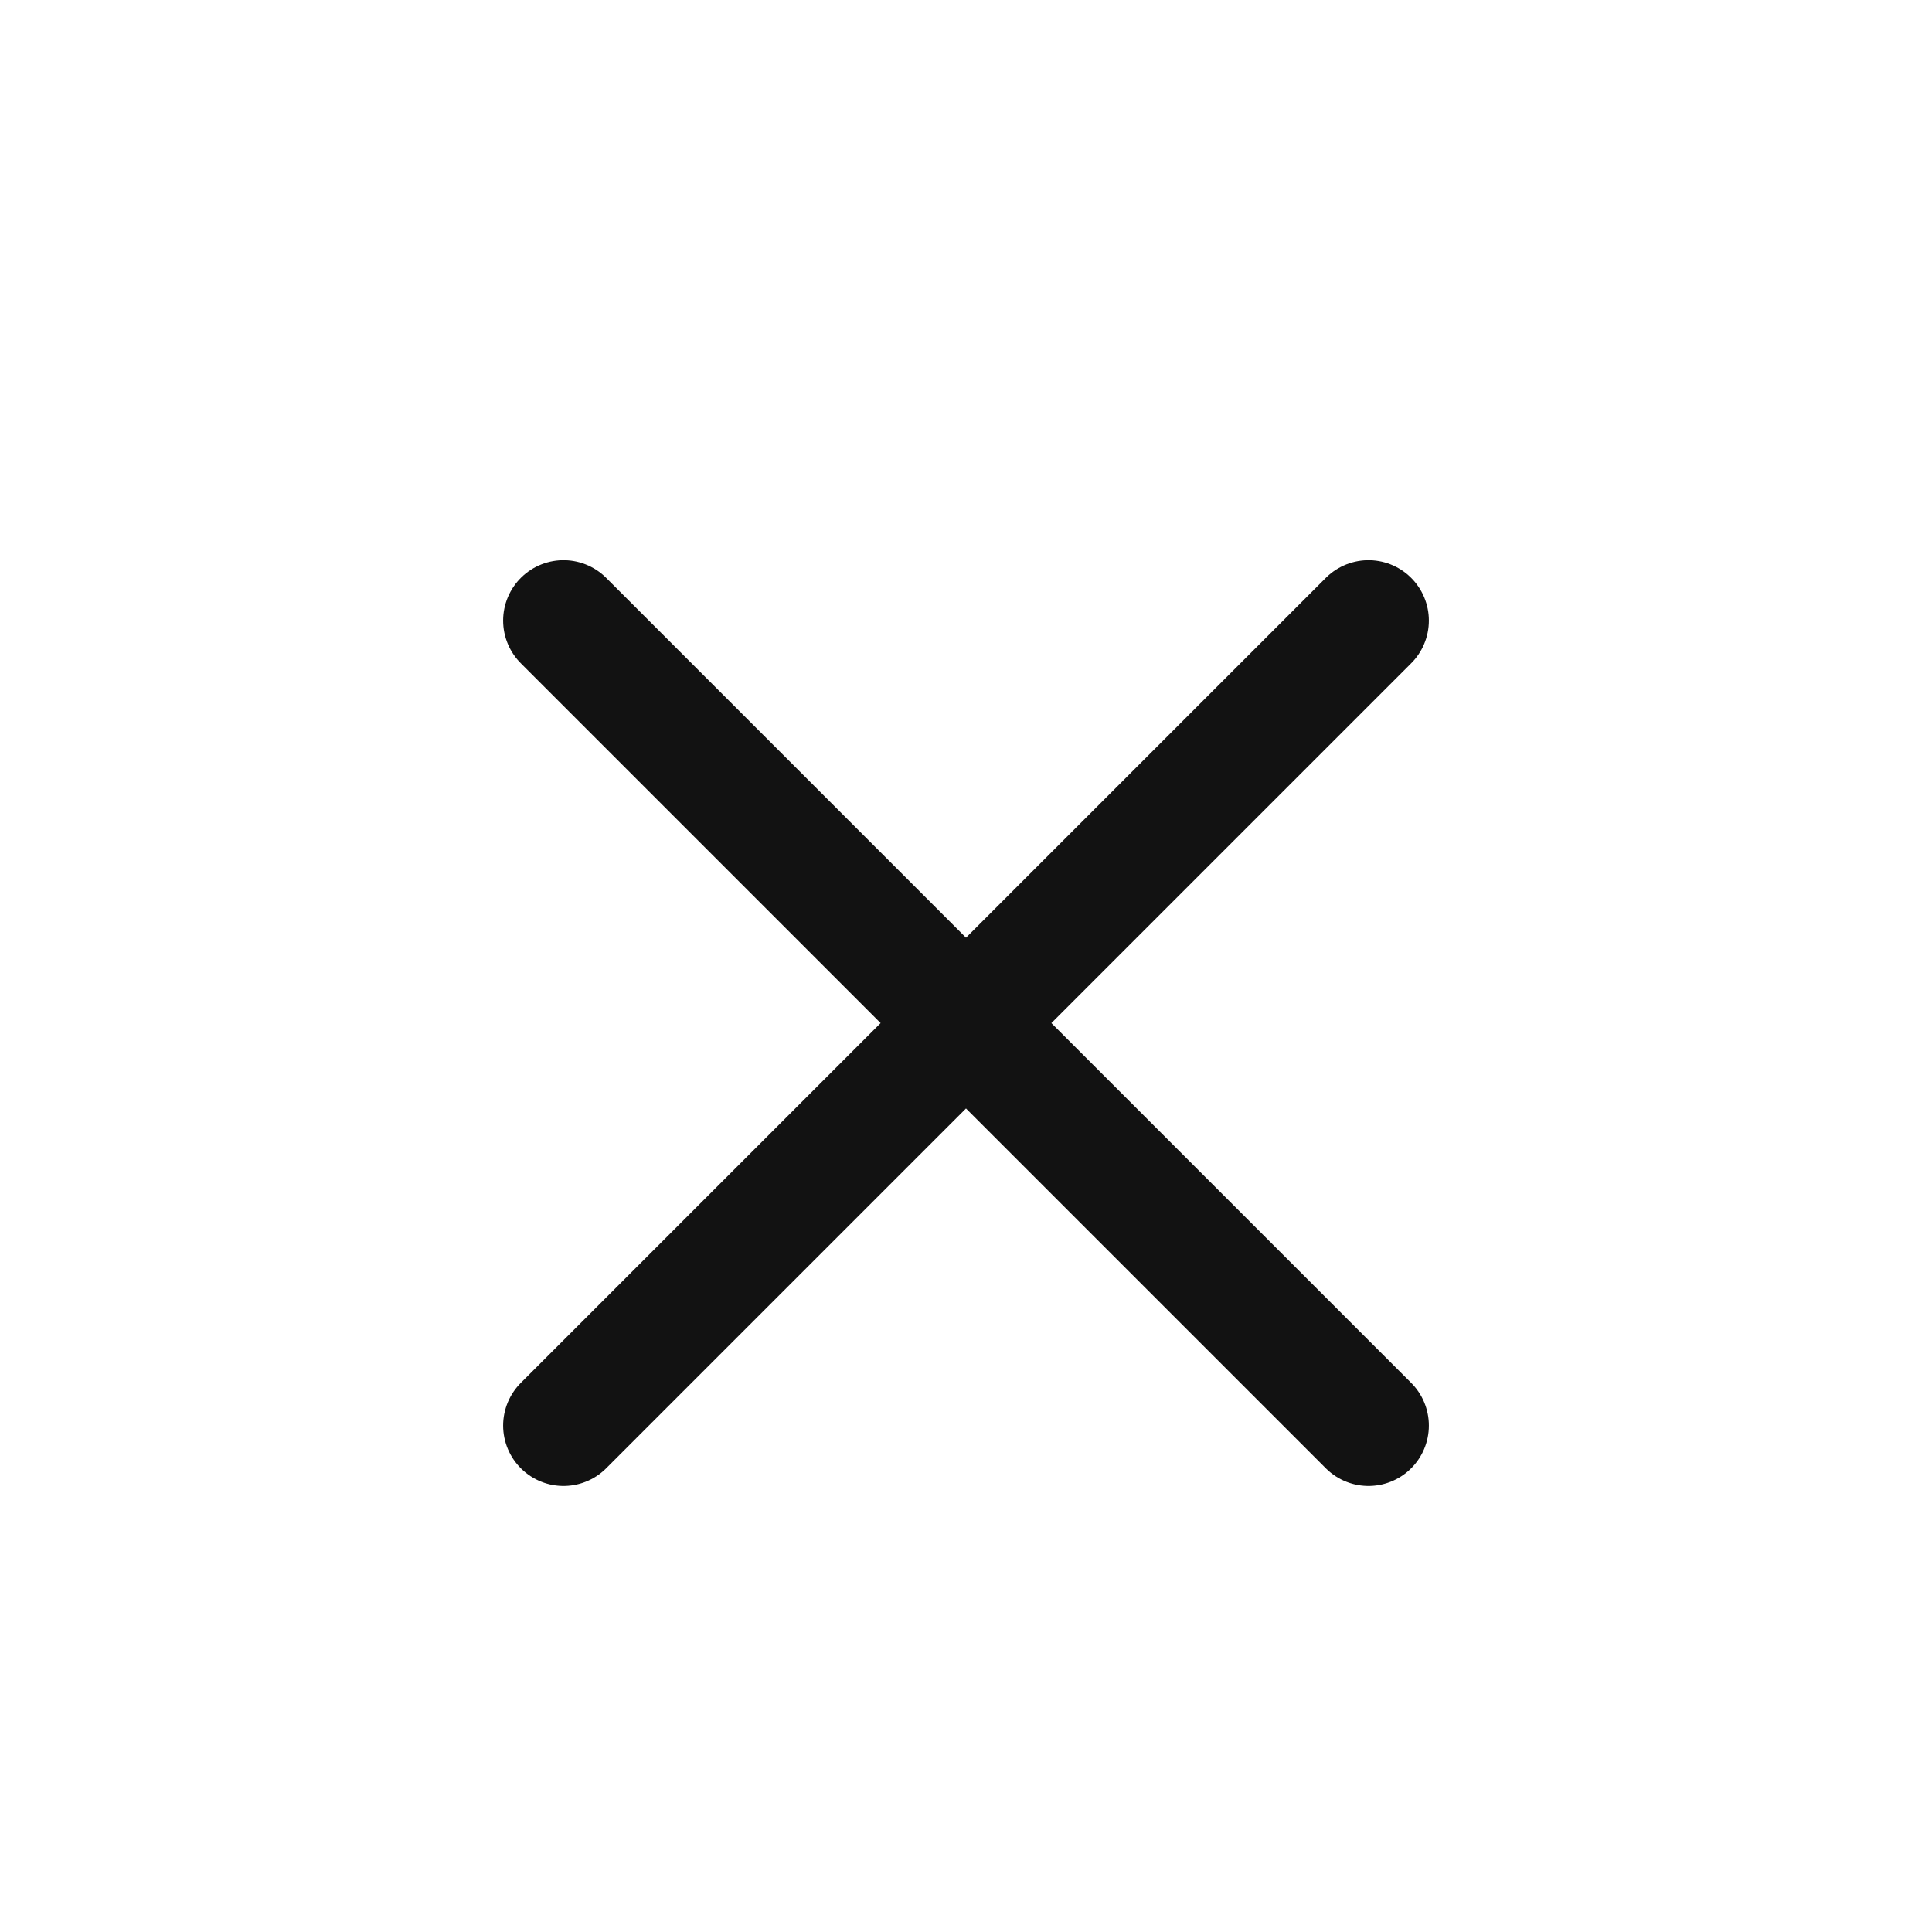 <svg width="24" height="24" viewBox="0 0 24 24" fill="none" xmlns="http://www.w3.org/2000/svg">
<path d="M7 17.709L17 7.709M7 7.709L17 17.709" stroke="#121212" stroke-width="1.5" stroke-linecap="round" stroke-linejoin="round"/>
</svg>
